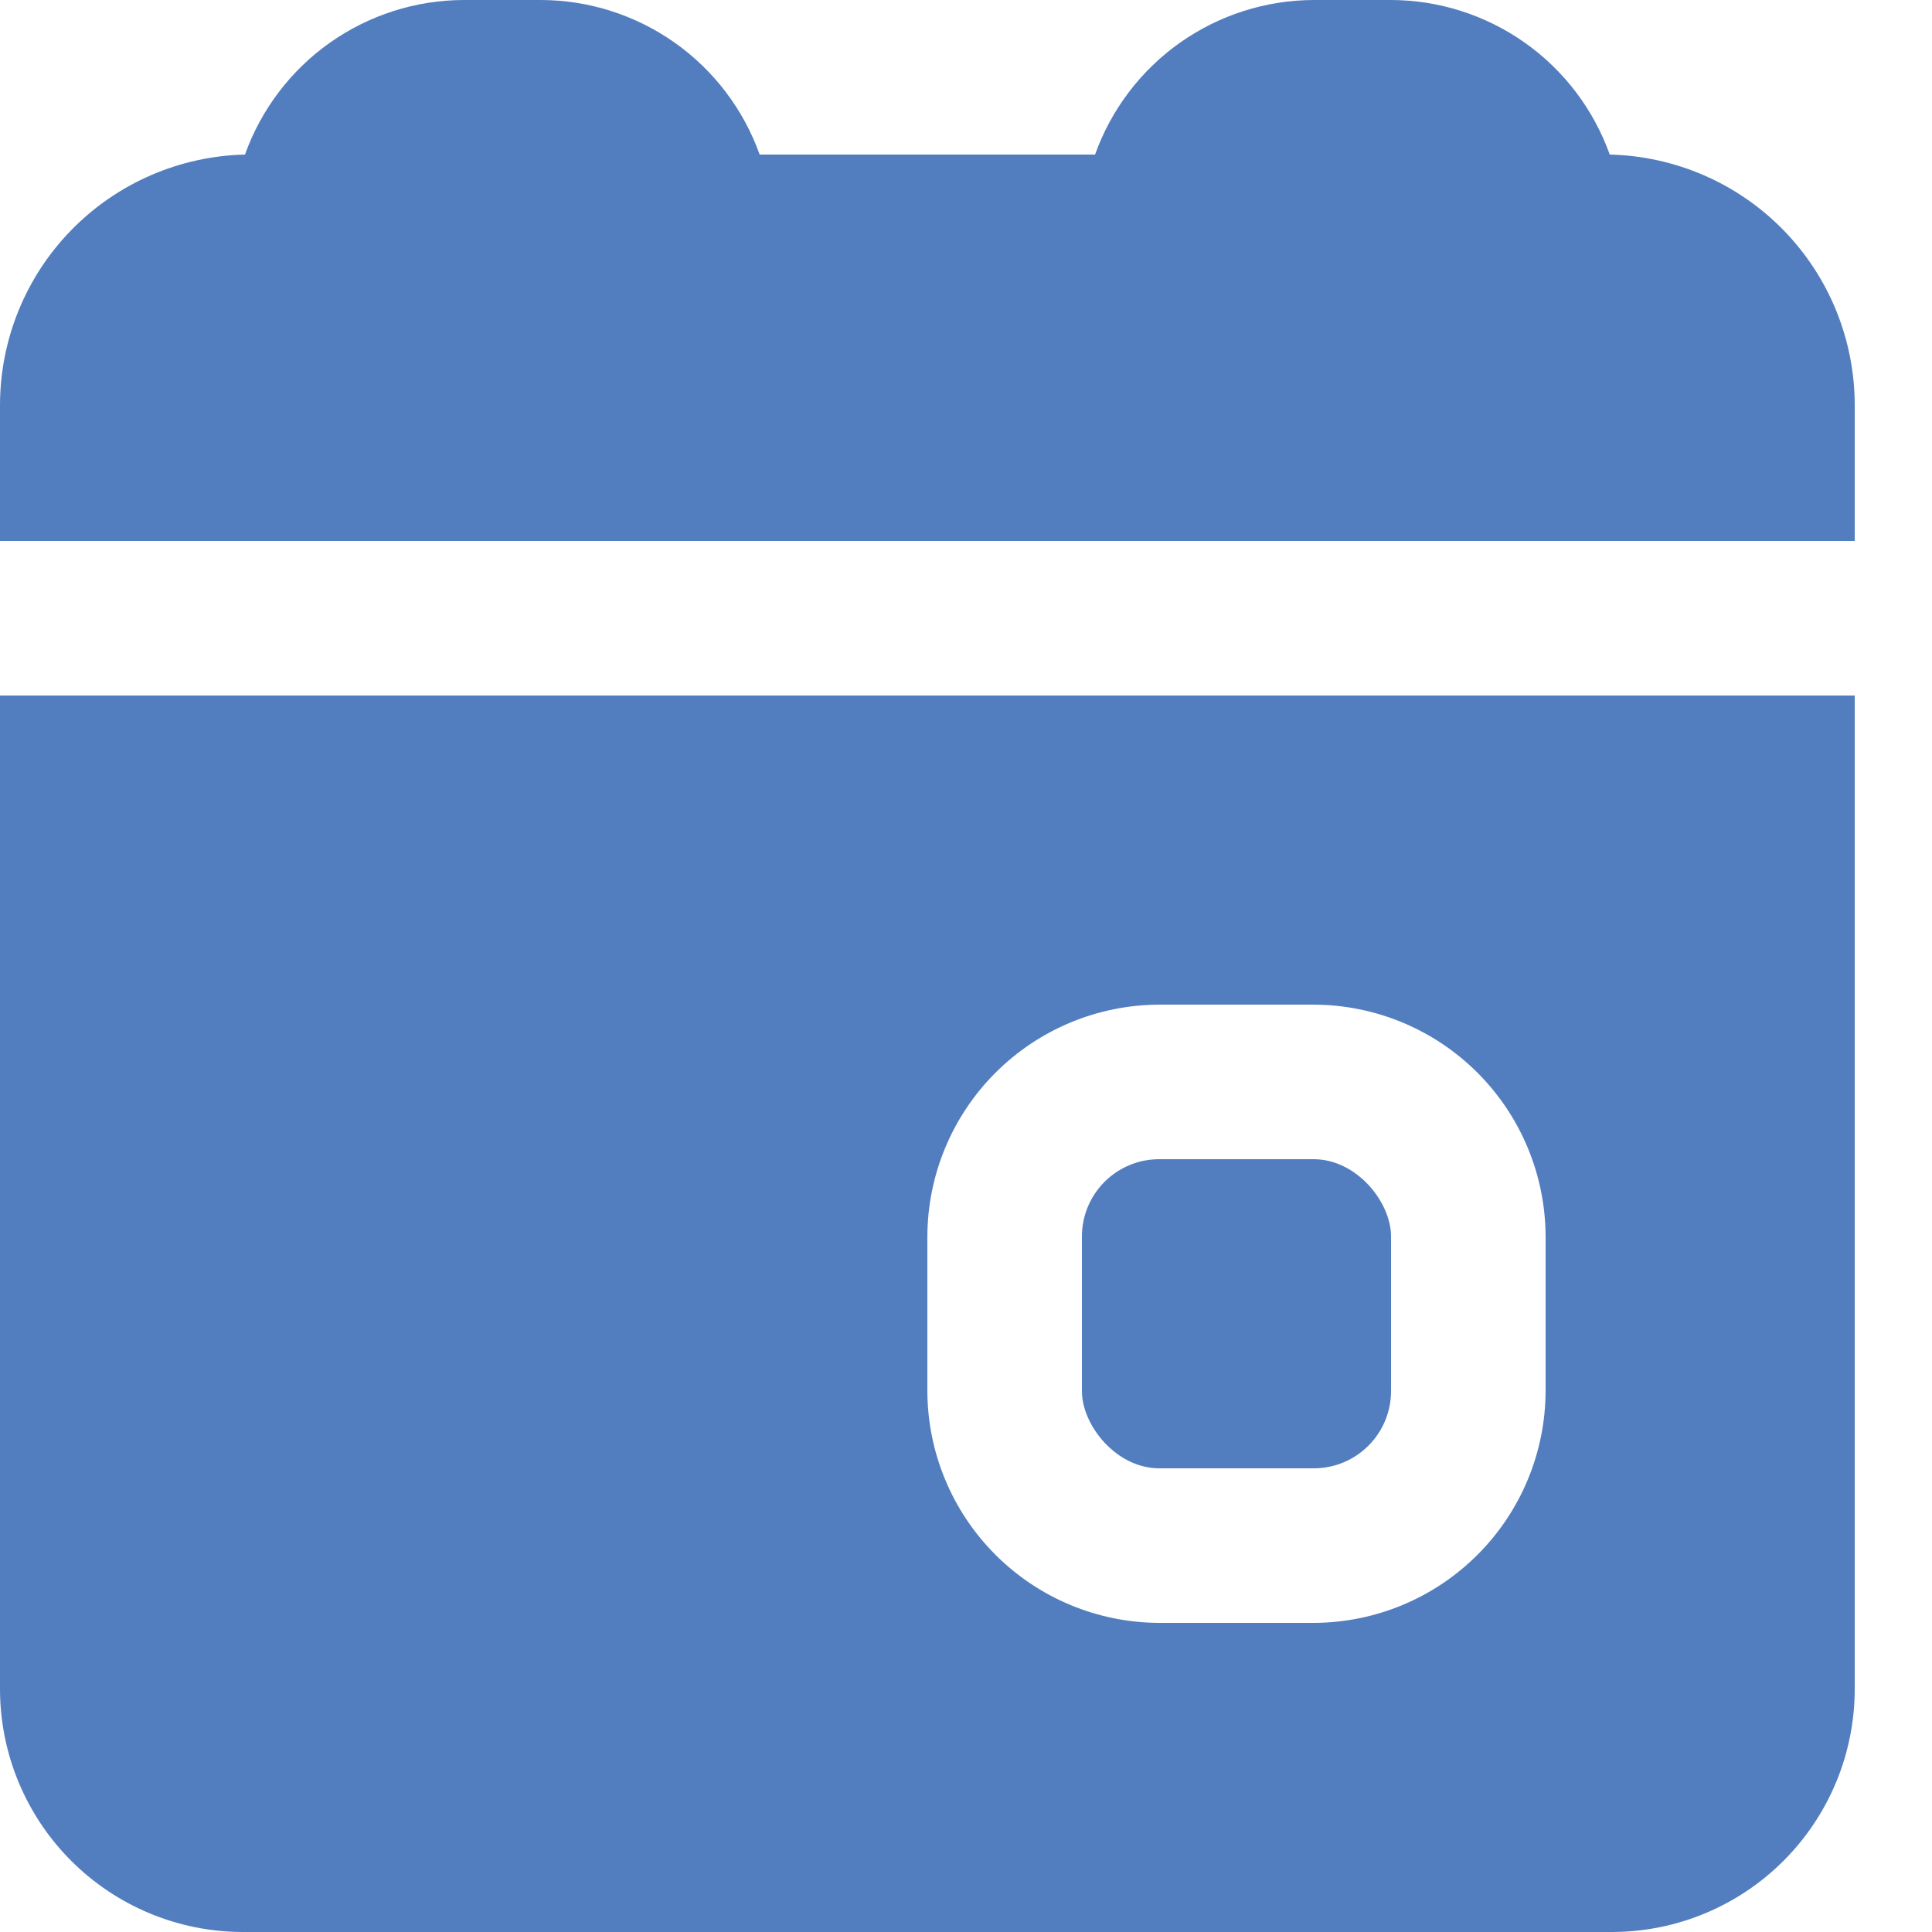 <svg width="20" height="20" viewBox="0 0 20 20" fill="none" xmlns="http://www.w3.org/2000/svg">
<path fill-rule="evenodd" clip-rule="evenodd" d="M19.2 5.6V4.192H19.2C19.199 3.514 18.934 2.864 18.46 2.38C17.986 1.895 17.341 1.616 16.664 1.6C16.497 1.133 16.19 0.728 15.785 0.442C15.38 0.156 14.896 0.001 14.4 0H13.6C13.104 0.001 12.62 0.156 12.215 0.442C11.81 0.728 11.503 1.133 11.336 1.6H7.864C7.697 1.133 7.39 0.728 6.985 0.442C6.58 0.156 6.096 0.001 5.6 0H4.8C4.304 0.001 3.82 0.156 3.415 0.442C3.01 0.728 2.703 1.133 2.536 1.6C1.859 1.616 1.214 1.895 0.74 2.38C0.266 2.864 0.001 3.515 0 4.192V5.6H19.2ZM0 7.2V17.488C0.001 18.154 0.266 18.792 0.737 19.263C1.208 19.734 1.846 19.999 2.512 20H16.688C17.354 19.999 17.992 19.734 18.463 19.263C18.934 18.792 19.199 18.154 19.2 17.488V7.2H0ZM16 14.4C15.998 15.036 15.745 15.645 15.295 16.095C14.845 16.545 14.236 16.798 13.6 16.8H12C11.364 16.798 10.755 16.545 10.305 16.095C9.855 15.645 9.602 15.036 9.6 14.4V12.8C9.602 12.164 9.855 11.555 10.305 11.105C10.755 10.655 11.364 10.402 12 10.4H13.6C14.236 10.402 14.845 10.655 15.295 11.105C15.745 11.555 15.998 12.164 16 12.8V14.4ZM12 12H13.6C14.042 12 14.4 12.442 14.4 12.8V14.4C14.4 14.842 14.042 15.2 13.6 15.2H12C11.558 15.2 11.2 14.758 11.2 14.4V12.8C11.2 12.358 11.558 12 12 12Z" fill="#527EBF"/>
</svg>
